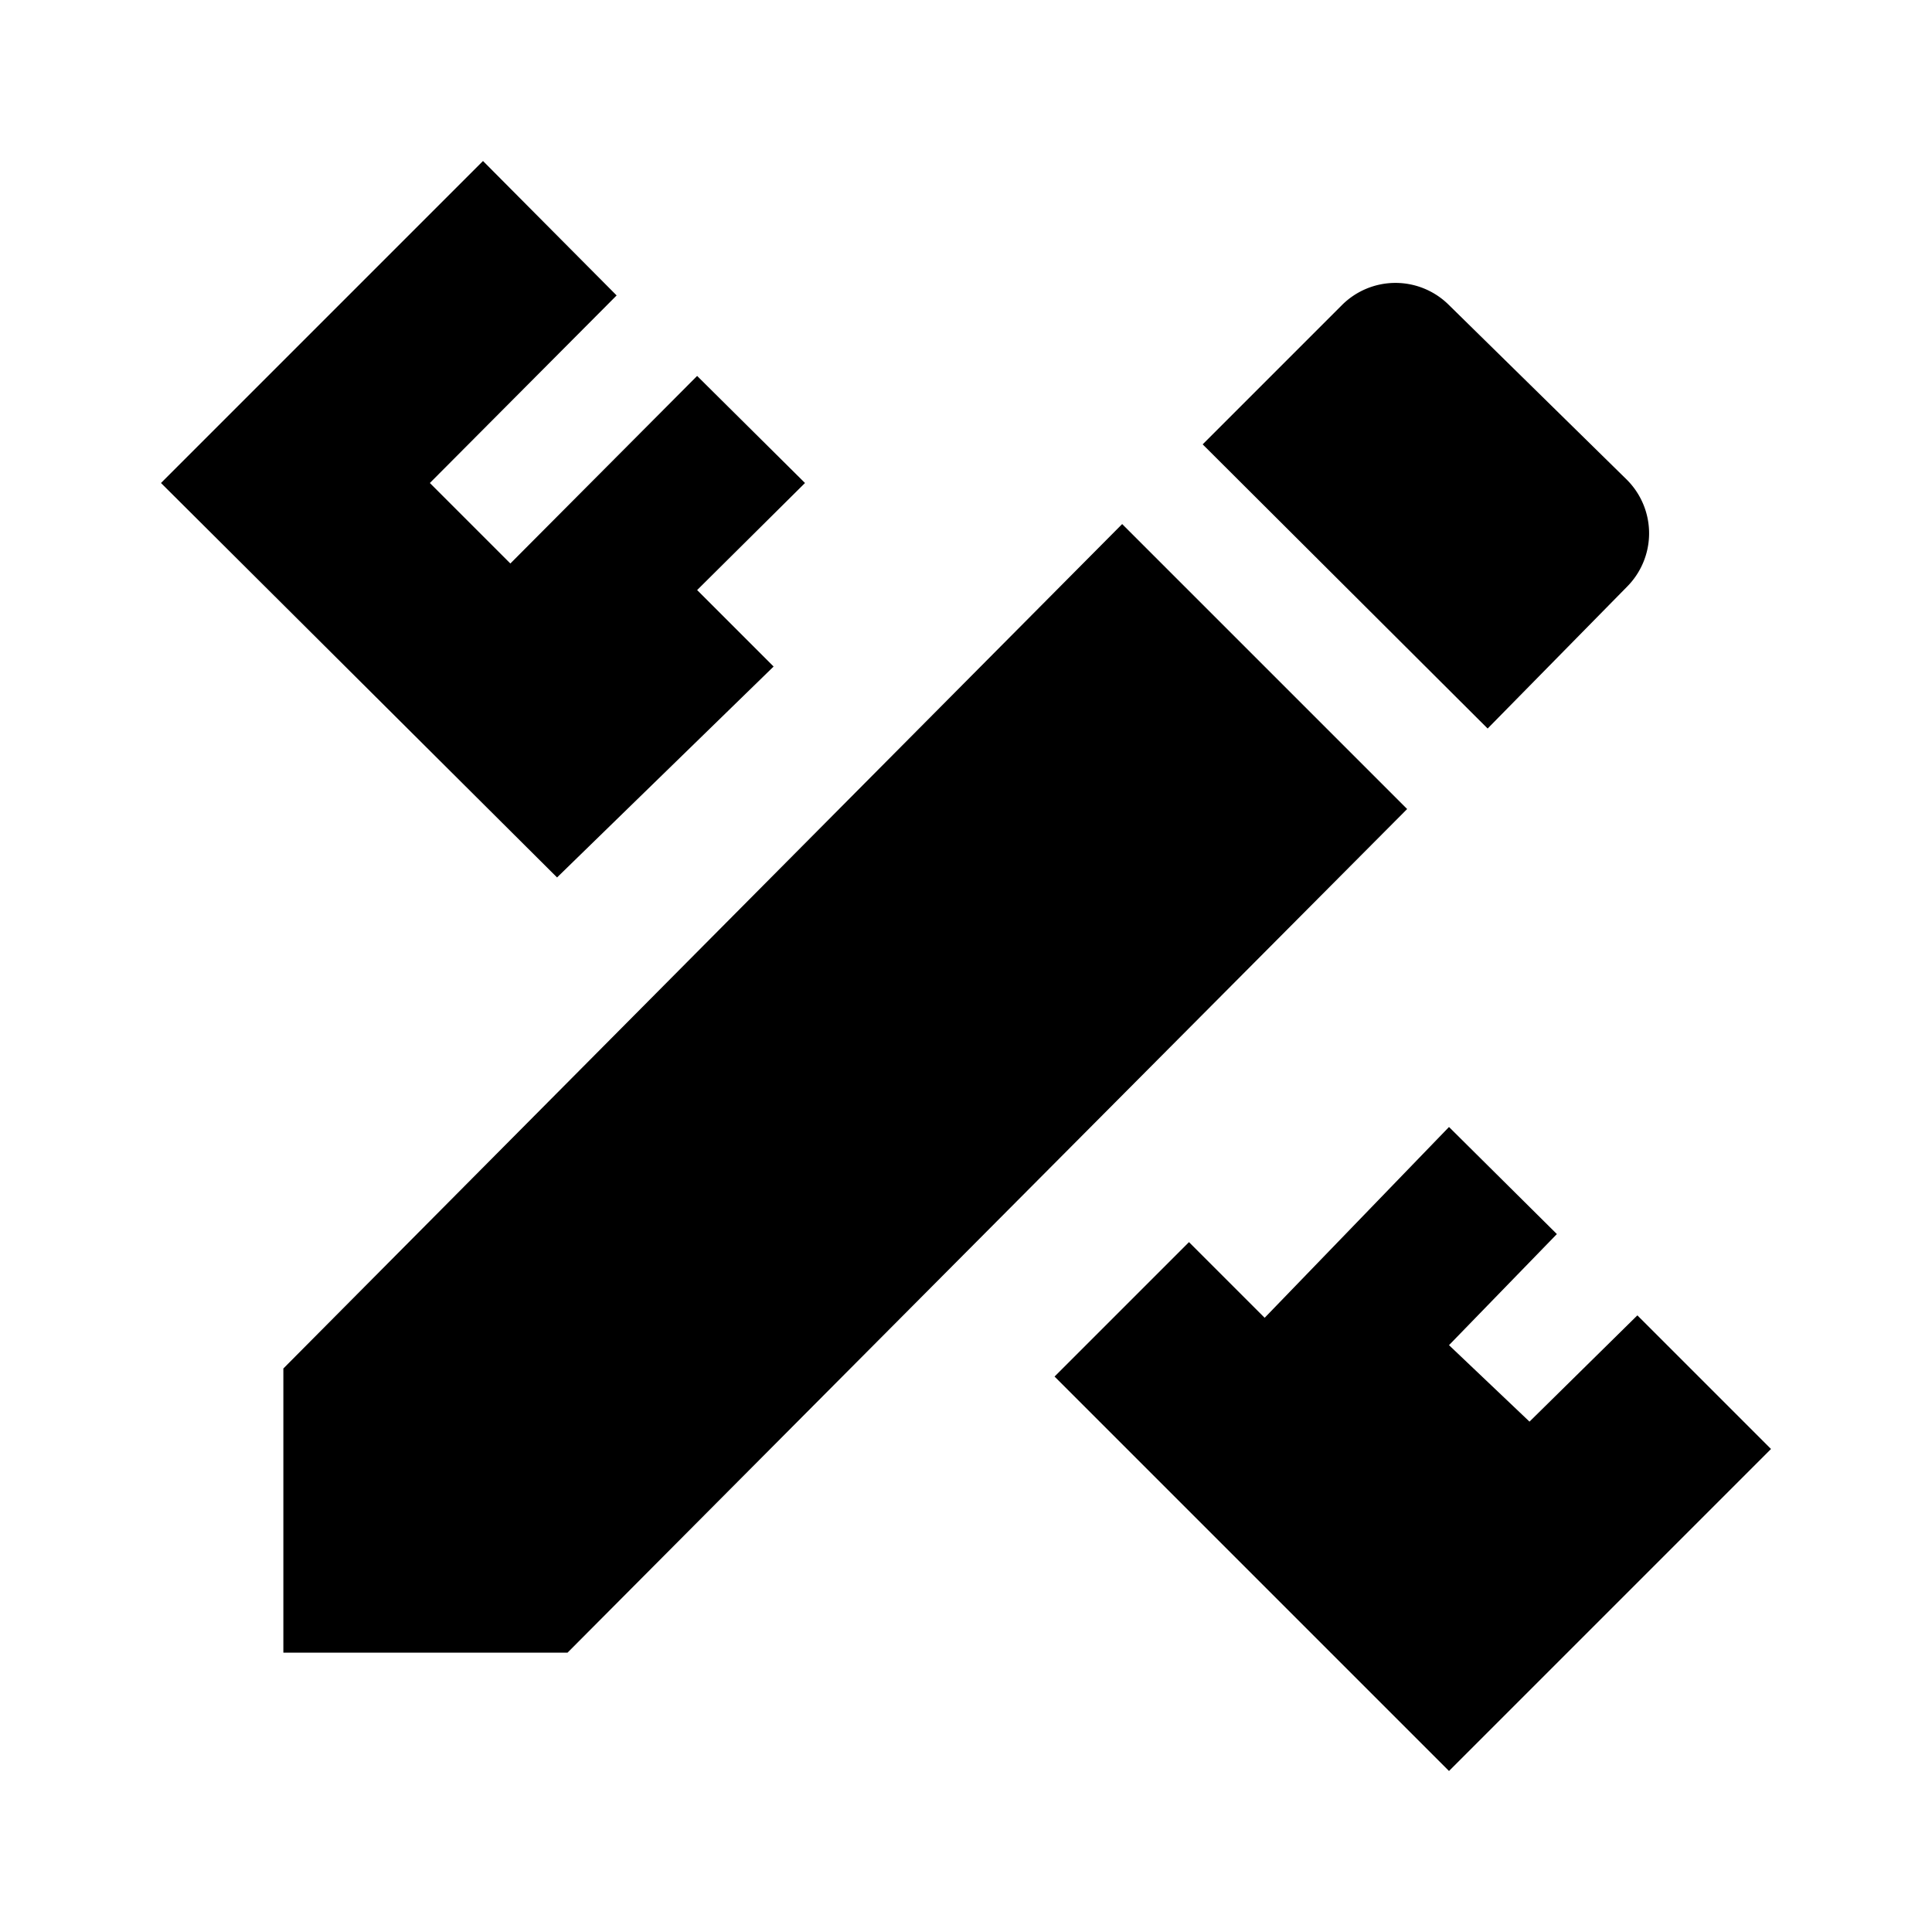 <svg xmlns="http://www.w3.org/2000/svg" viewBox="0 0 24 24"><defs><style>.cls-1{fill:none;}</style></defs><g id="icons"><g id="design"><rect id="margin" class="cls-1" width="24" height="24"/><path id="icon" d="M3.52,17v3.53H7.05L17.48,10.05,13.94,6.51,3.52,17M22,18l-4,4-4.9-4.9,1.67-1.67.94.94L18,14l1.34,1.33L18,16.71l1,.95,1.34-1.32L22,18M6.92,10.9,2,6,6,2,7.66,3.67,5.34,6l1,1L8.66,4.67,10,6,8.66,7.33l.95.95L6.92,10.9M20.21,7.29a.94.94,0,0,0,0-1.33L18,3.79a.94.94,0,0,0-1.33,0L14.94,5.52l3.54,3.53Z"/></g></g></svg>